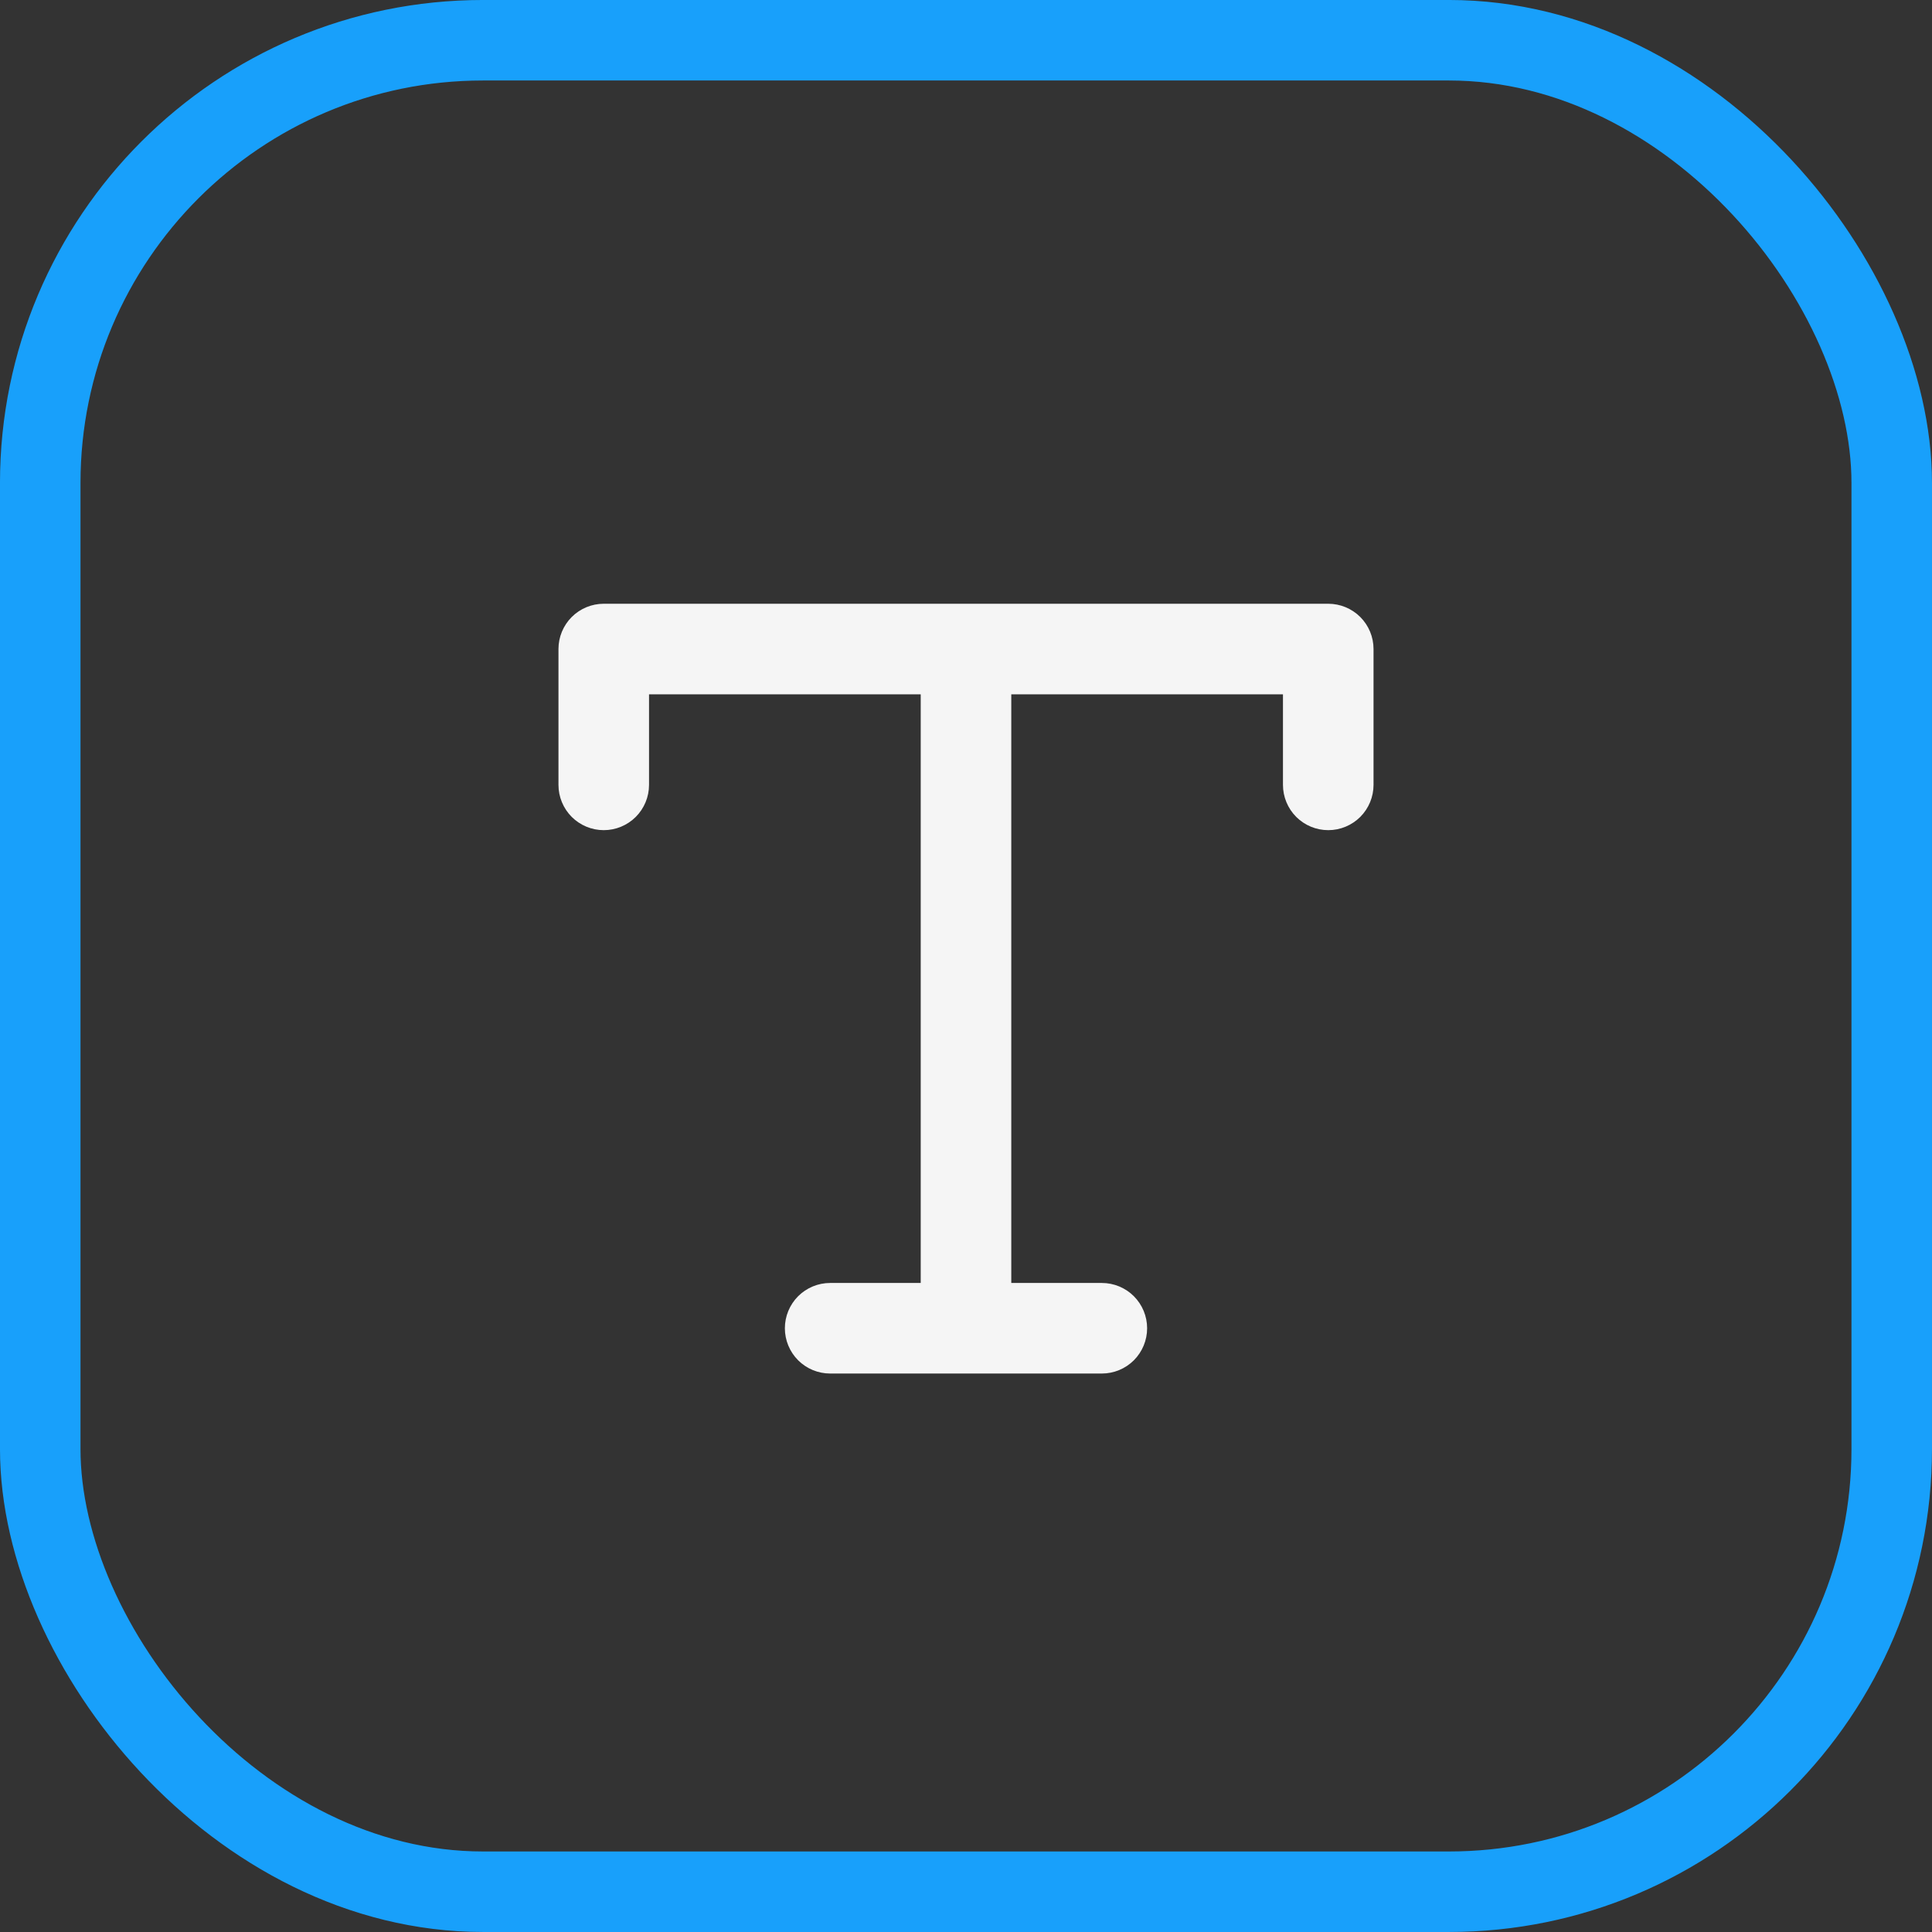 <svg width="64" height="64" viewBox="0 0 64 64" fill="none" xmlns="http://www.w3.org/2000/svg">
<rect x="0" y="0" width="64" height="64" fill="#333333" stroke="none"/>
<rect x="1.333" y="1.333" width="61.333" height="61.333" rx="14.667" stroke="#18A0FB" stroke-width="2.667"/>
<path d="M44 20H20C19.602 20 19.221 20.158 18.939 20.439C18.658 20.721 18.5 21.102 18.5 21.5V26C18.5 26.398 18.658 26.779 18.939 27.061C19.221 27.342 19.602 27.5 20 27.5C20.398 27.5 20.779 27.342 21.061 27.061C21.342 26.779 21.5 26.398 21.5 26V23H30.5V42.5H27.5C27.102 42.5 26.721 42.658 26.439 42.939C26.158 43.221 26 43.602 26 44C26 44.398 26.158 44.779 26.439 45.061C26.721 45.342 27.102 45.5 27.5 45.5H36.5C36.898 45.5 37.279 45.342 37.561 45.061C37.842 44.779 38 44.398 38 44C38 43.602 37.842 43.221 37.561 42.939C37.279 42.658 36.898 42.5 36.5 42.5H33.5V23H42.5V26C42.5 26.398 42.658 26.779 42.939 27.061C43.221 27.342 43.602 27.5 44 27.5C44.398 27.5 44.779 27.342 45.061 27.061C45.342 26.779 45.5 26.398 45.5 26V21.5C45.5 21.102 45.342 20.721 45.061 20.439C44.779 20.158 44.398 20 44 20Z" fill="#F5F5F5"/>
</svg>
